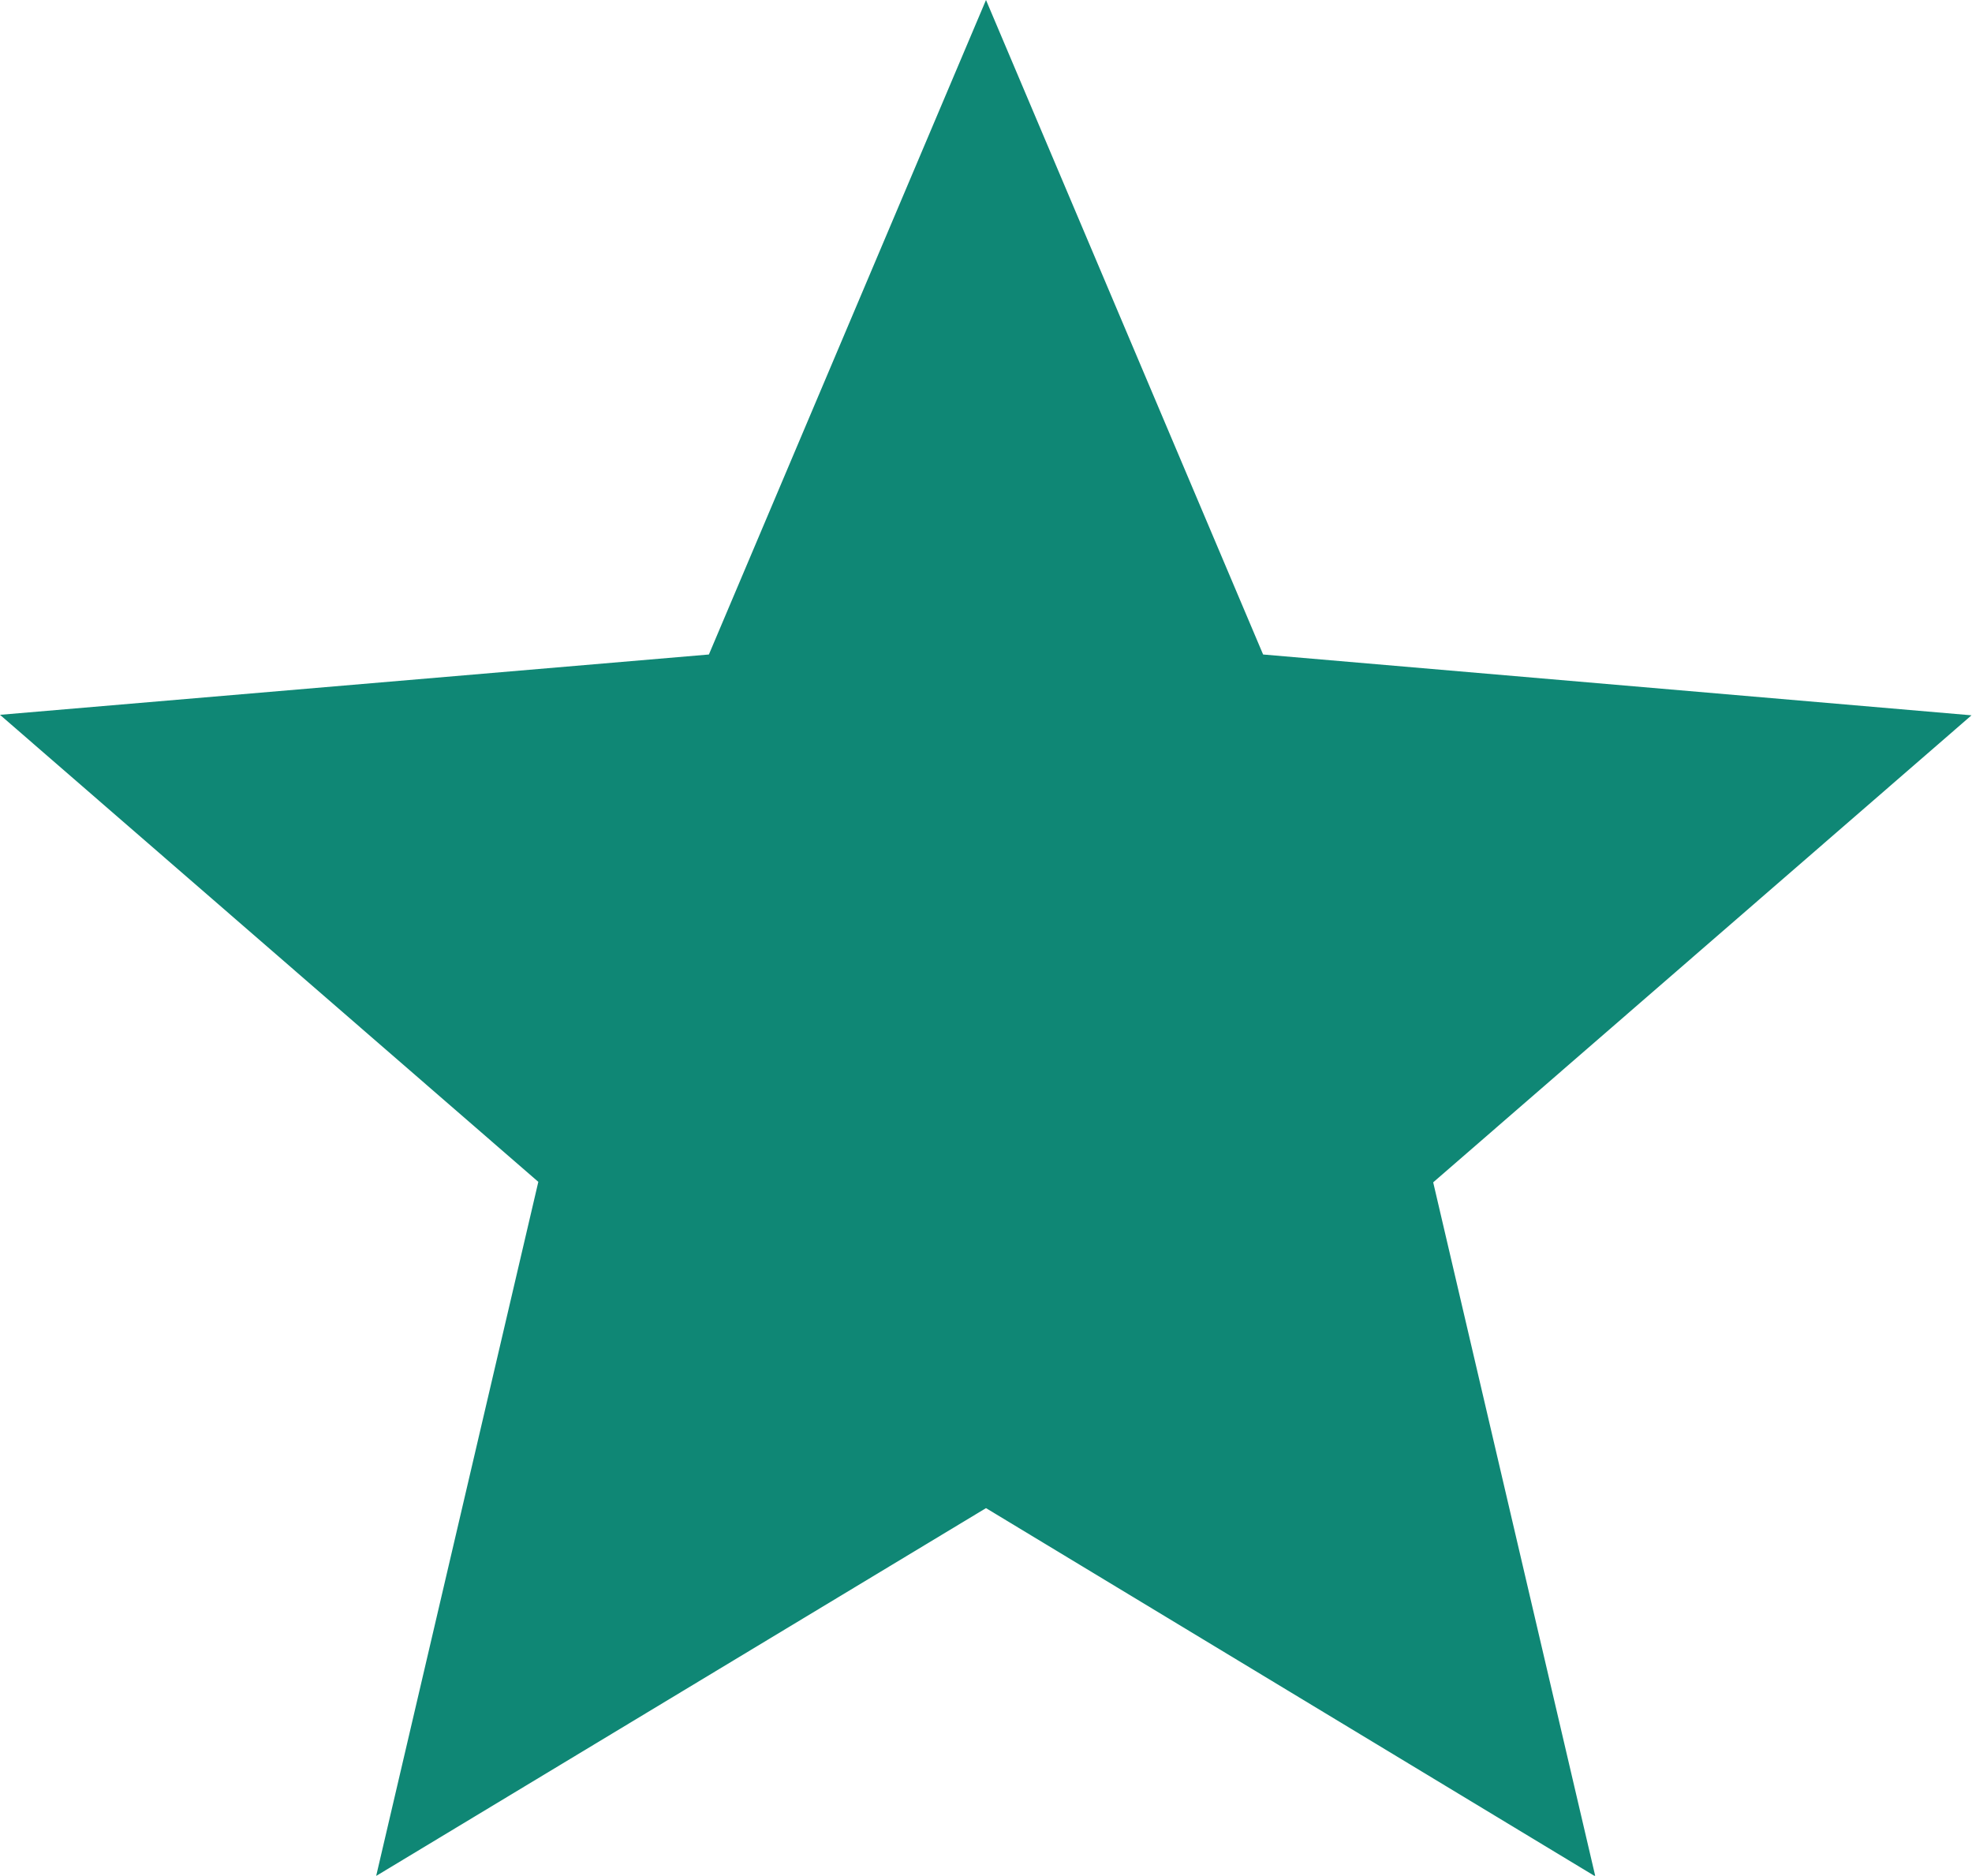 <svg xmlns="http://www.w3.org/2000/svg" width="12.162" height="11.567" viewBox="0 0 12.162 11.567"><def><style>.aStar{fill:#0f8775}</style></def><path d="M8.081,11.3l3.758,2.271-1-4.28,3.32-2.88L9.79,6.036,8.081,2,6.372,6.036,2,6.408l3.32,2.88-1,4.28Z" class="aStar" transform="translate(-2 -2)"/></svg>